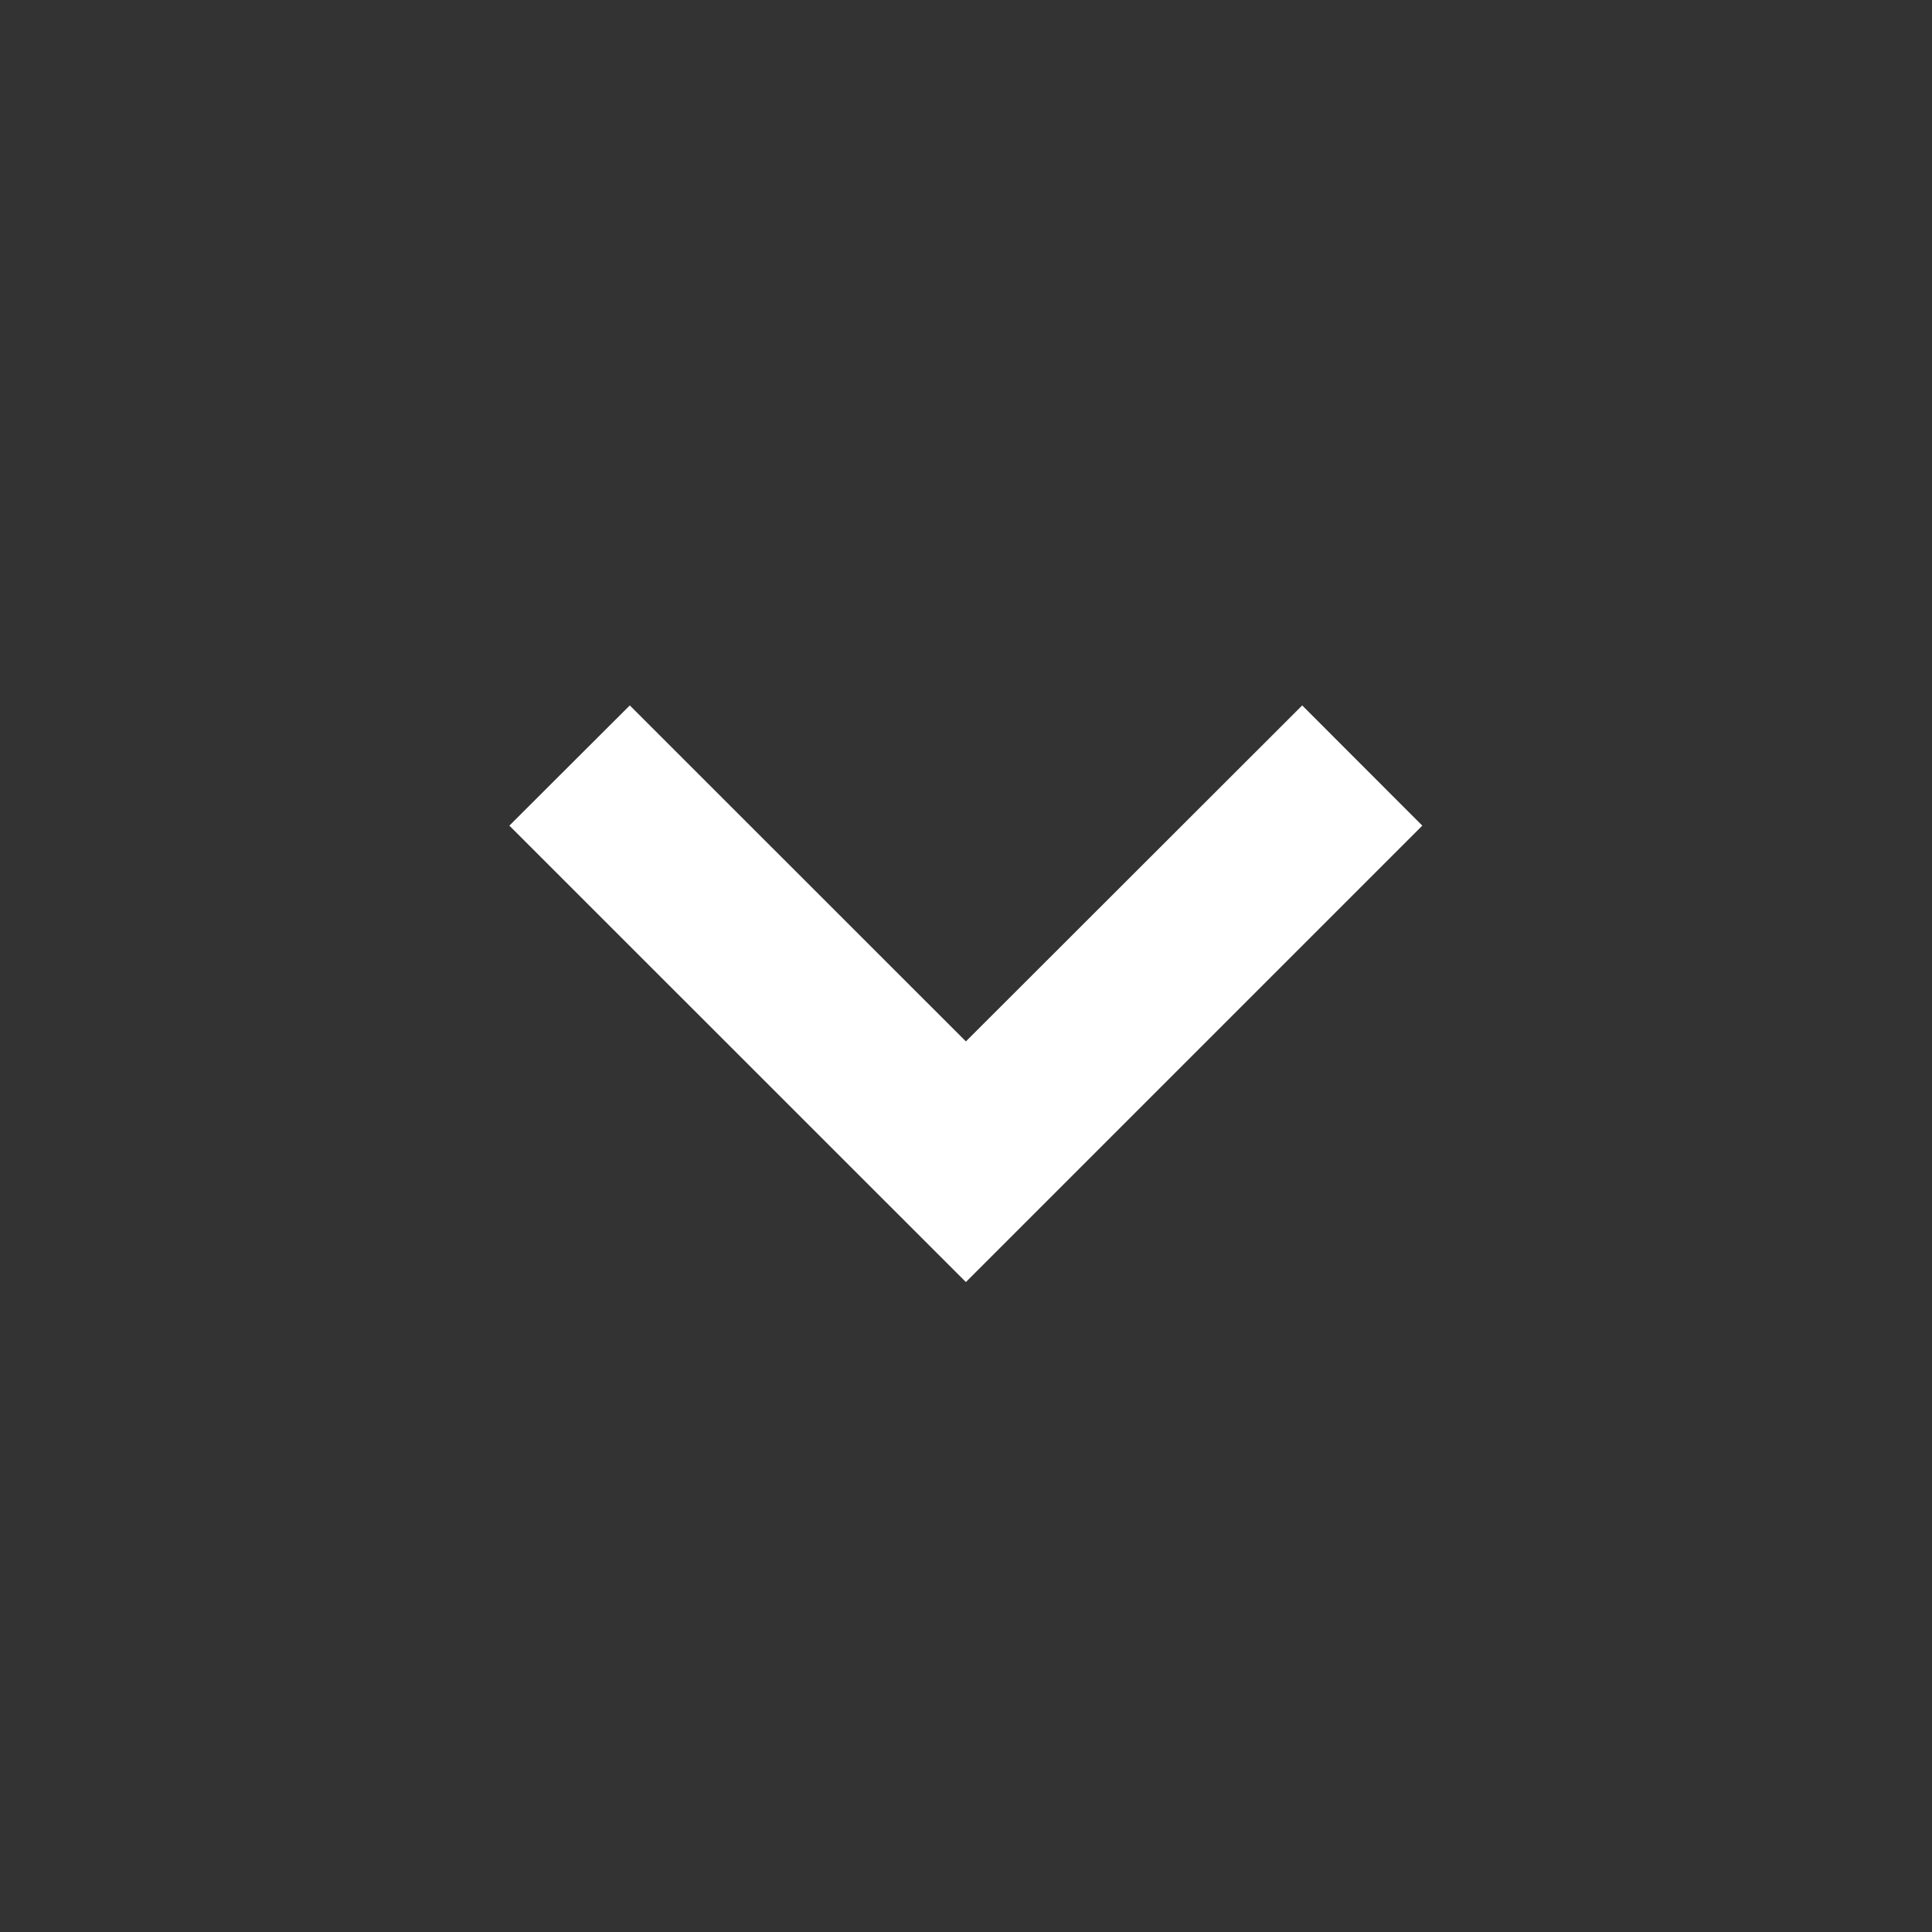 <svg xmlns="http://www.w3.org/2000/svg" x="0px" y="0px" width="34.41px" height="34.412px" viewBox="0 0 34.41 34.412" enable-background="new 0 0 34.41 34.412">
  <rect x="0" y="0" width="34.41" height="34.412" fill="#333333" stroke="none"/>
  <g>
  	<path class='c-feature-outline' fill="none" stroke-miterlimit="10" d="M33.91,17.206c0,9.228-7.479,16.706-16.707,16.706
  		C7.982,33.912,0.5,26.434,0.5,17.206C0.5,7.979,7.982,0.5,17.203,0.5C26.432,0.5,33.91,7.979,33.91,17.206z"/>
  	<polygon fill="#FFFFFF" points="17.203,18.548 11.217,12.564 9.072,14.705 17.203,22.834 25.332,14.705 23.193,12.564 	"/>
  </g>
</svg>
